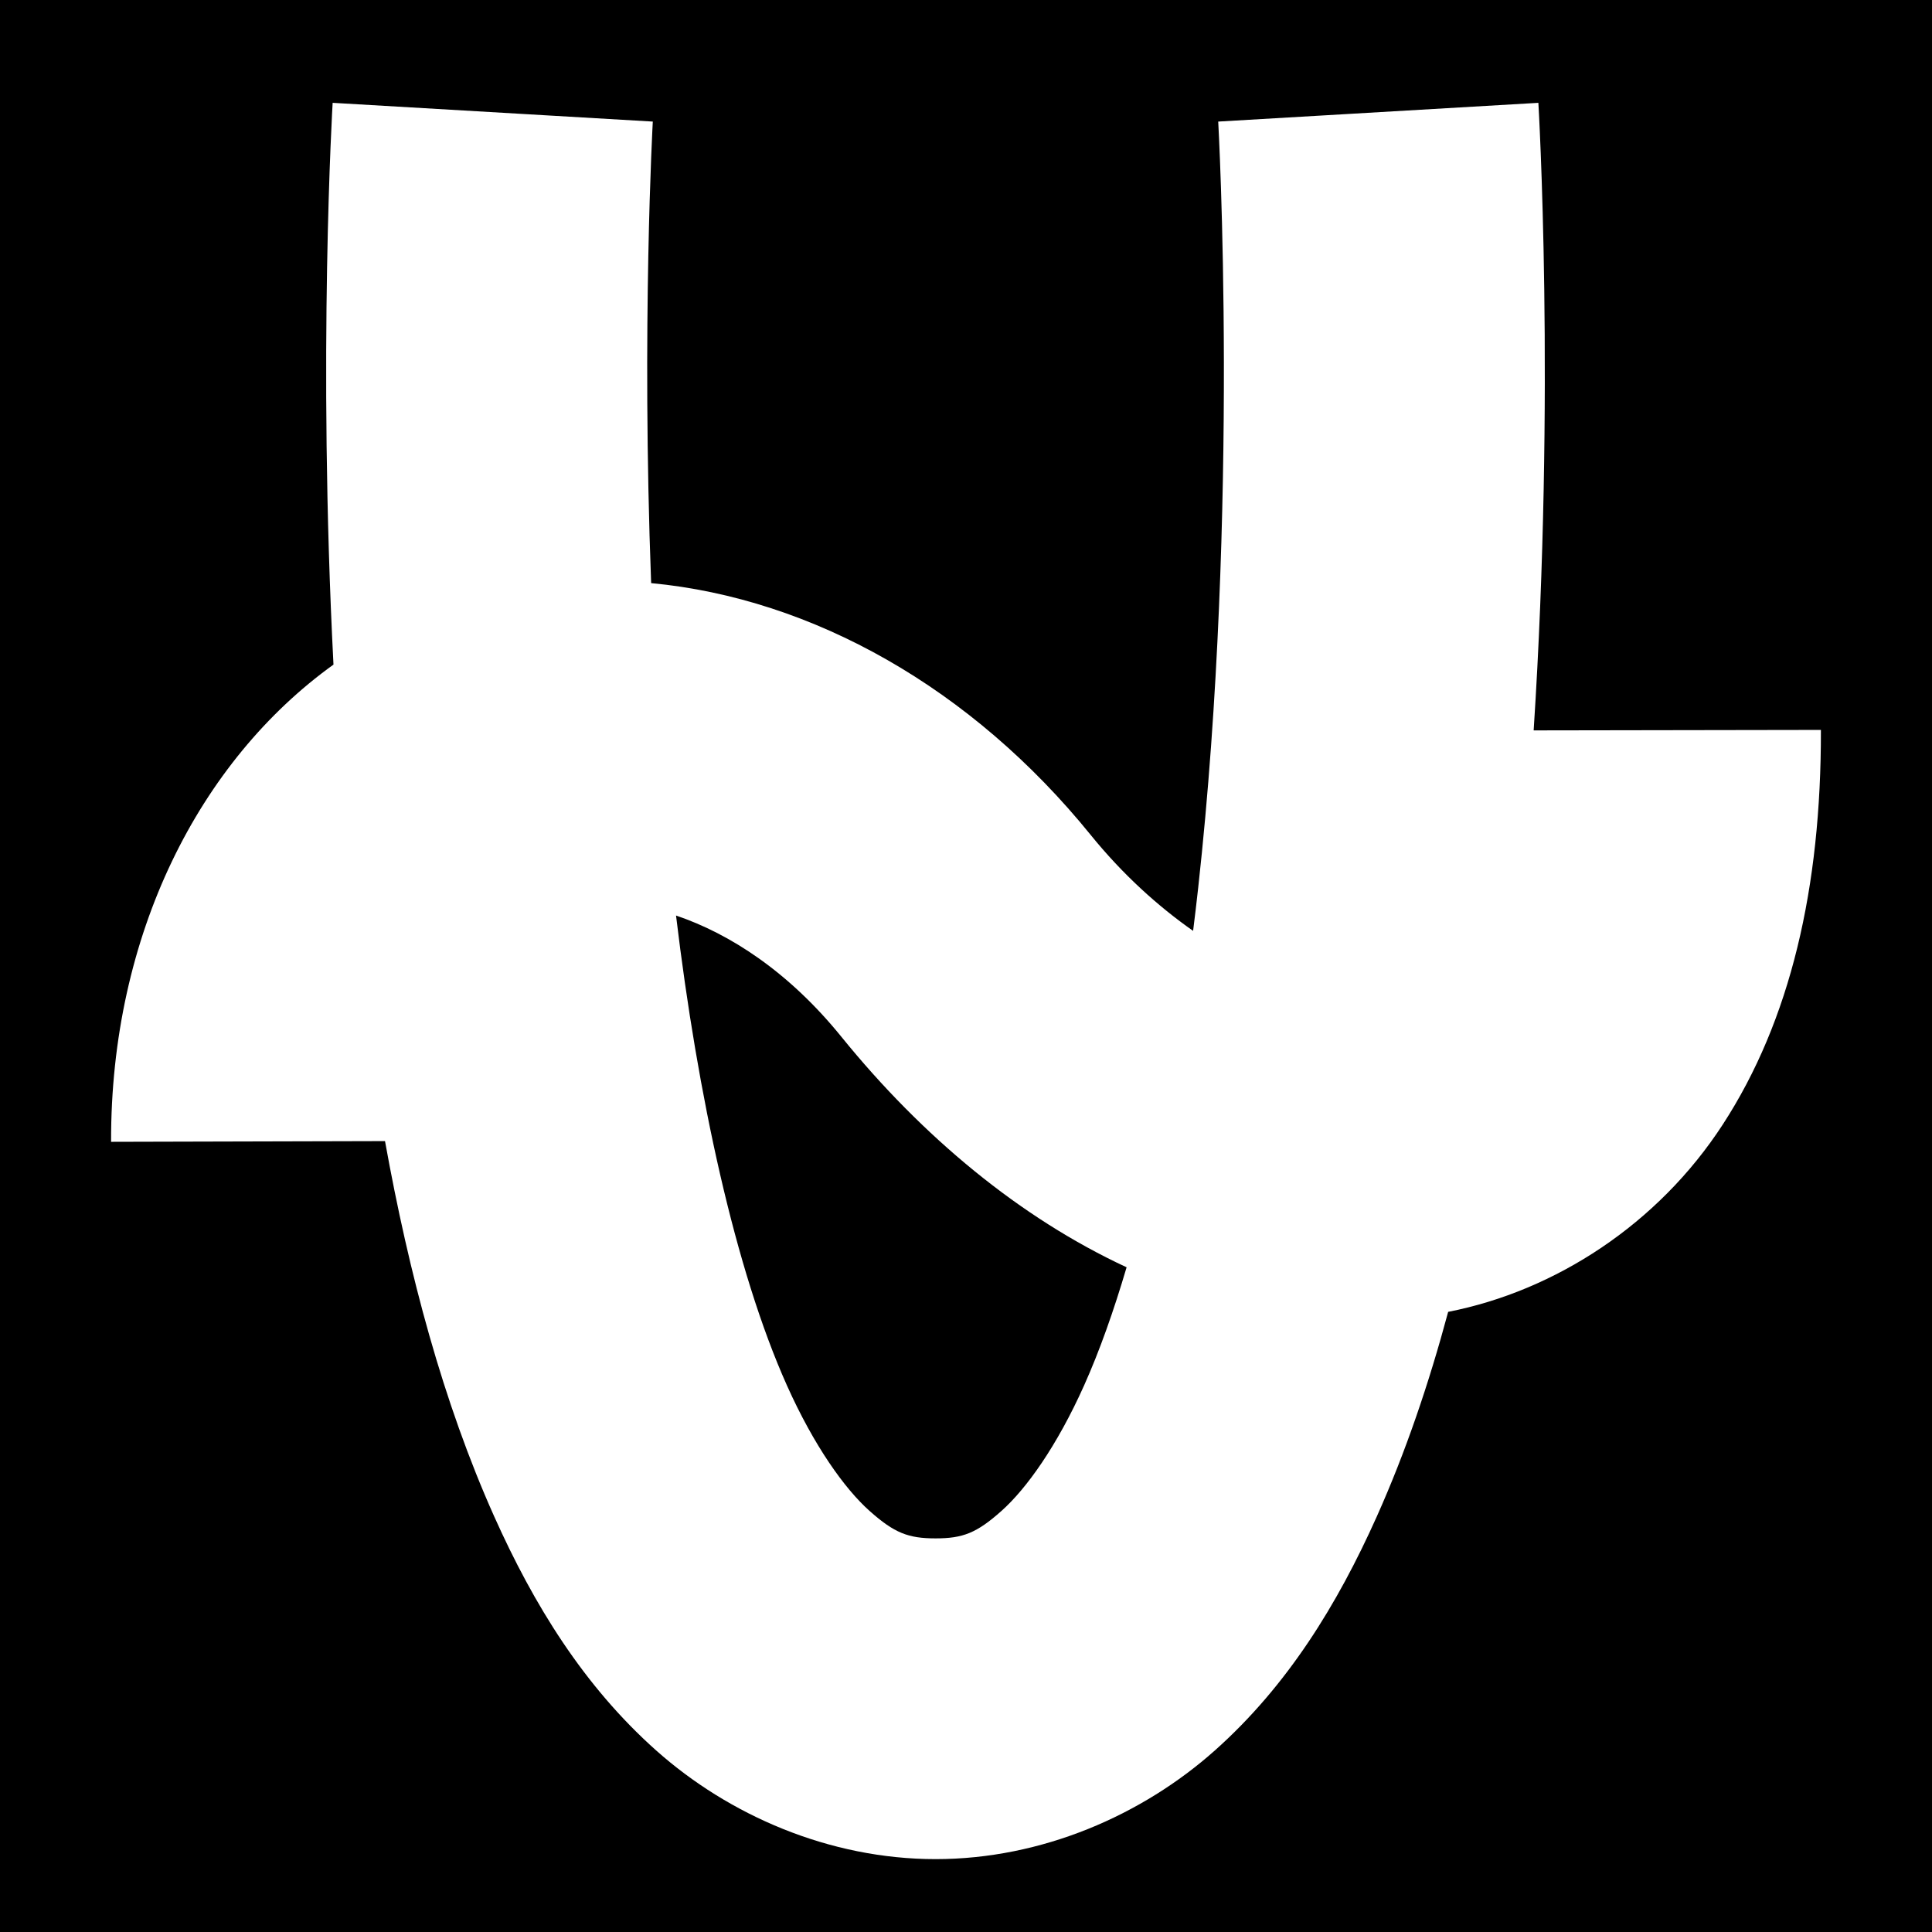 <svg viewBox="0 0 512 512" xmlns="http://www.w3.org/2000/svg">
<path d="m0,0h512v512h-512z"/>
<path fill="#fff" line-height="normal" color="#000" d="m88.156,27.25c0,0-4.011,66.82 .219,148.875-35.461,25.506-59.086,71.472-58.938,126.469l72.594-.188c6.341,35.158 15.386,69.204 28.938,99.469 10.452,23.343 23.685,44.876 42.906,62 19.221,17.124 45.834,28.812 74.062,28.812 28.229,0 54.81-11.689 74.031-28.812 19.221-17.124 32.454-38.657 42.906-62 7.628-17.035 13.811-35.266 18.906-54.219 28.345-5.547 55.595-23.204 72.781-49.656 17.925-27.59 26.084-62.656 26-104.562l-76.125,.125c5.827-89.822 1.25-166.312 1.25-166.312l-84.844,4.969c0,0 5.773,102.673-5.312,203.094-.419,3.799-.87,7.592-1.344,11.375-9.331-6.543-18.675-14.97-27.156-25.438-31.457-38.824-73.617-62.669-116.469-66.719-2.582-68.132 .438-122.312 .438-122.312l-84.844-4.969zm91,215.375c14.277,4.834 29.857,14.901 43.812,32.125 21.473,26.501 47.324,47.977 75.594,61.094-3.413,11.558-7.157,22.14-11.25,31.281-7.198,16.075-15.317,27.411-21.906,33.281-6.589,5.87-10.235,7.281-17.469,7.281-7.233,0-10.911-1.411-17.5-7.281-6.589-5.87-14.708-17.206-21.906-33.281-13.696-30.588-23.665-76.836-29.375-124.5z"/>
</svg>

